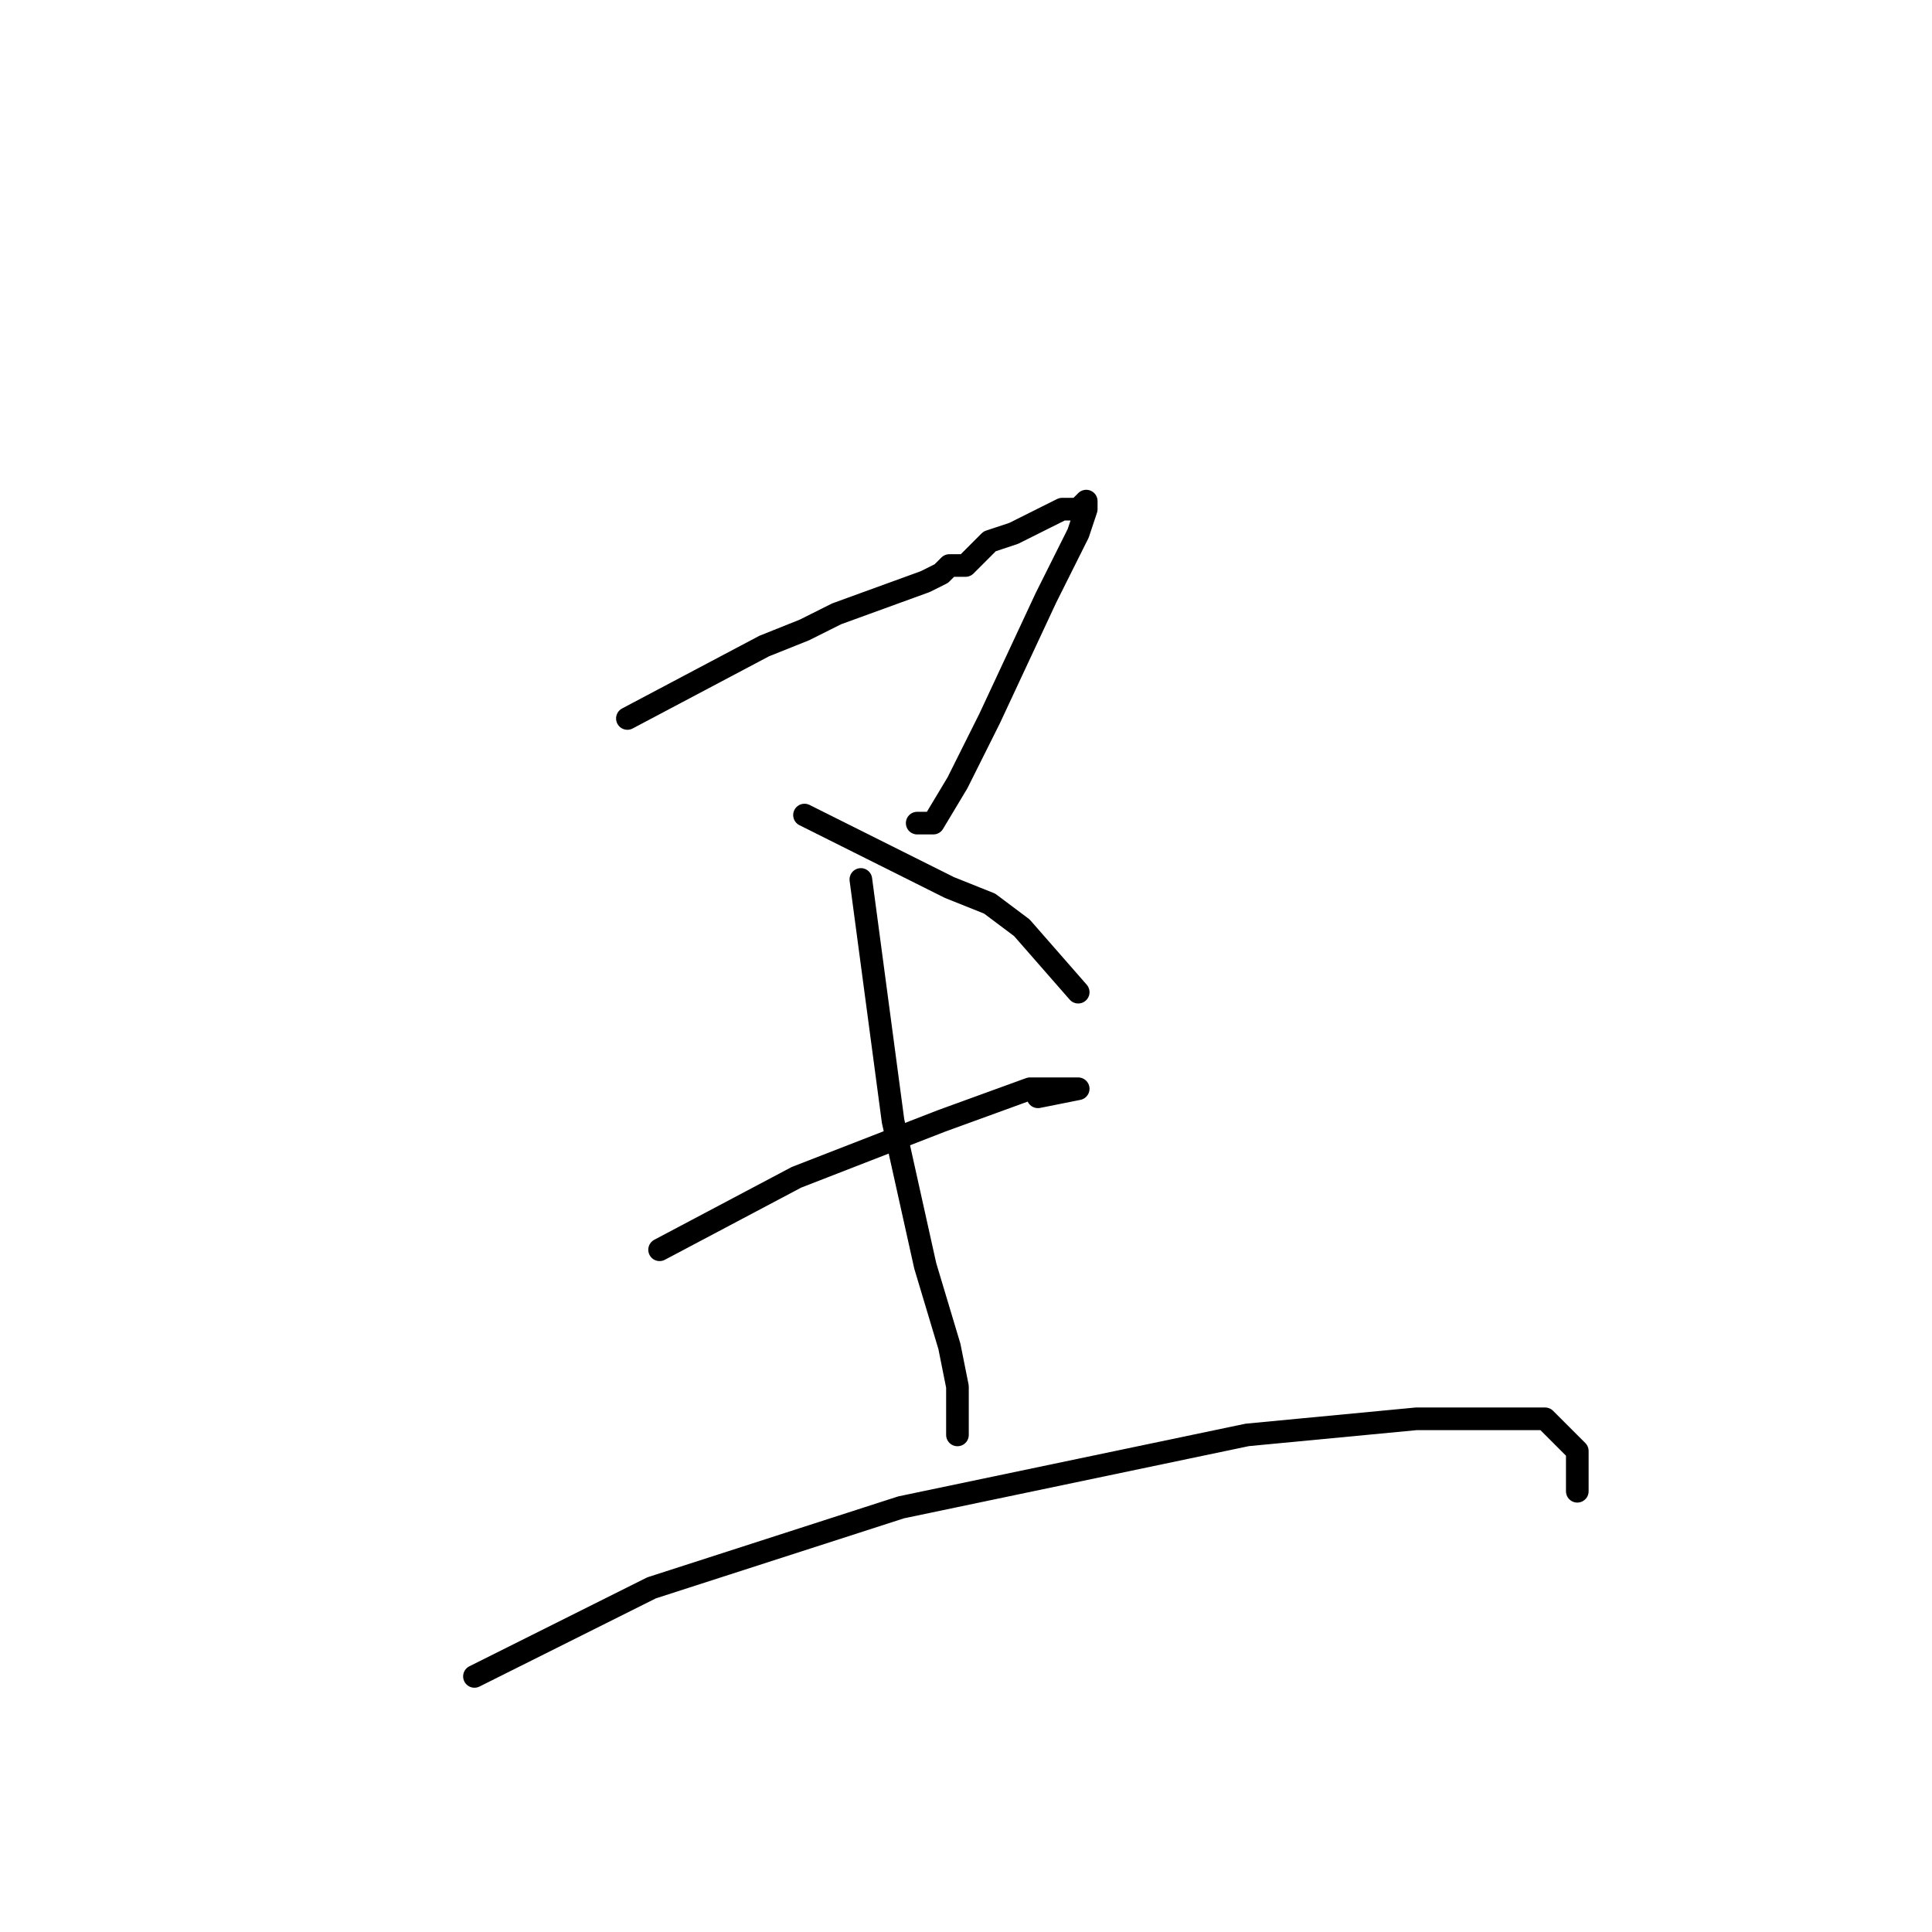 <?xml version="1.0" standalone="no"?>
    <svg width="256" height="256" xmlns="http://www.w3.org/2000/svg" version="1.1">
    <polyline stroke="black" stroke-width="3" stroke-linecap="round" fill="transparent" stroke-linejoin="round" points="83.133 95.2 101.267 85.6 106.6 83.467 110.867 81.333 122.6 77.067 124.733 76 125.8 74.933 126.867 74.933 127.933 74.933 129 73.867 131.133 71.733 134.333 70.667 138.6 68.533 140.733 67.467 142.867 67.467 143.933 66.4 143.933 67.467 142.867 70.667 138.6 79.2 131.133 95.2 126.867 103.733 123.667 109.067 121.533 109.067 121.533 109.067 " />
        <polyline stroke="black" stroke-width="3" stroke-linecap="round" fill="transparent" stroke-linejoin="round" points="106.6 108 125.8 117.6 131.133 119.733 135.4 122.933 142.867 131.467 142.867 131.467 " />
        <polyline stroke="black" stroke-width="3" stroke-linecap="round" fill="transparent" stroke-linejoin="round" points="87.4 165.6 105.533 156 124.733 148.533 136.467 144.267 140.733 144.267 142.867 144.267 137.533 145.333 137.533 145.333 " />
        <polyline stroke="black" stroke-width="3" stroke-linecap="round" fill="transparent" stroke-linejoin="round" points="114.067 116.533 118.333 148.533 122.6 167.733 125.8 178.4 126.867 183.733 126.867 190.133 126.867 190.133 " />
        <polyline stroke="black" stroke-width="3" stroke-linecap="round" fill="transparent" stroke-linejoin="round" points="62.867 222.133 86.333 210.4 119.4 199.733 165.267 190.133 187.667 188 199.4 188 204.733 188 209 192.267 209 197.6 209 197.6 " />
        </svg>
